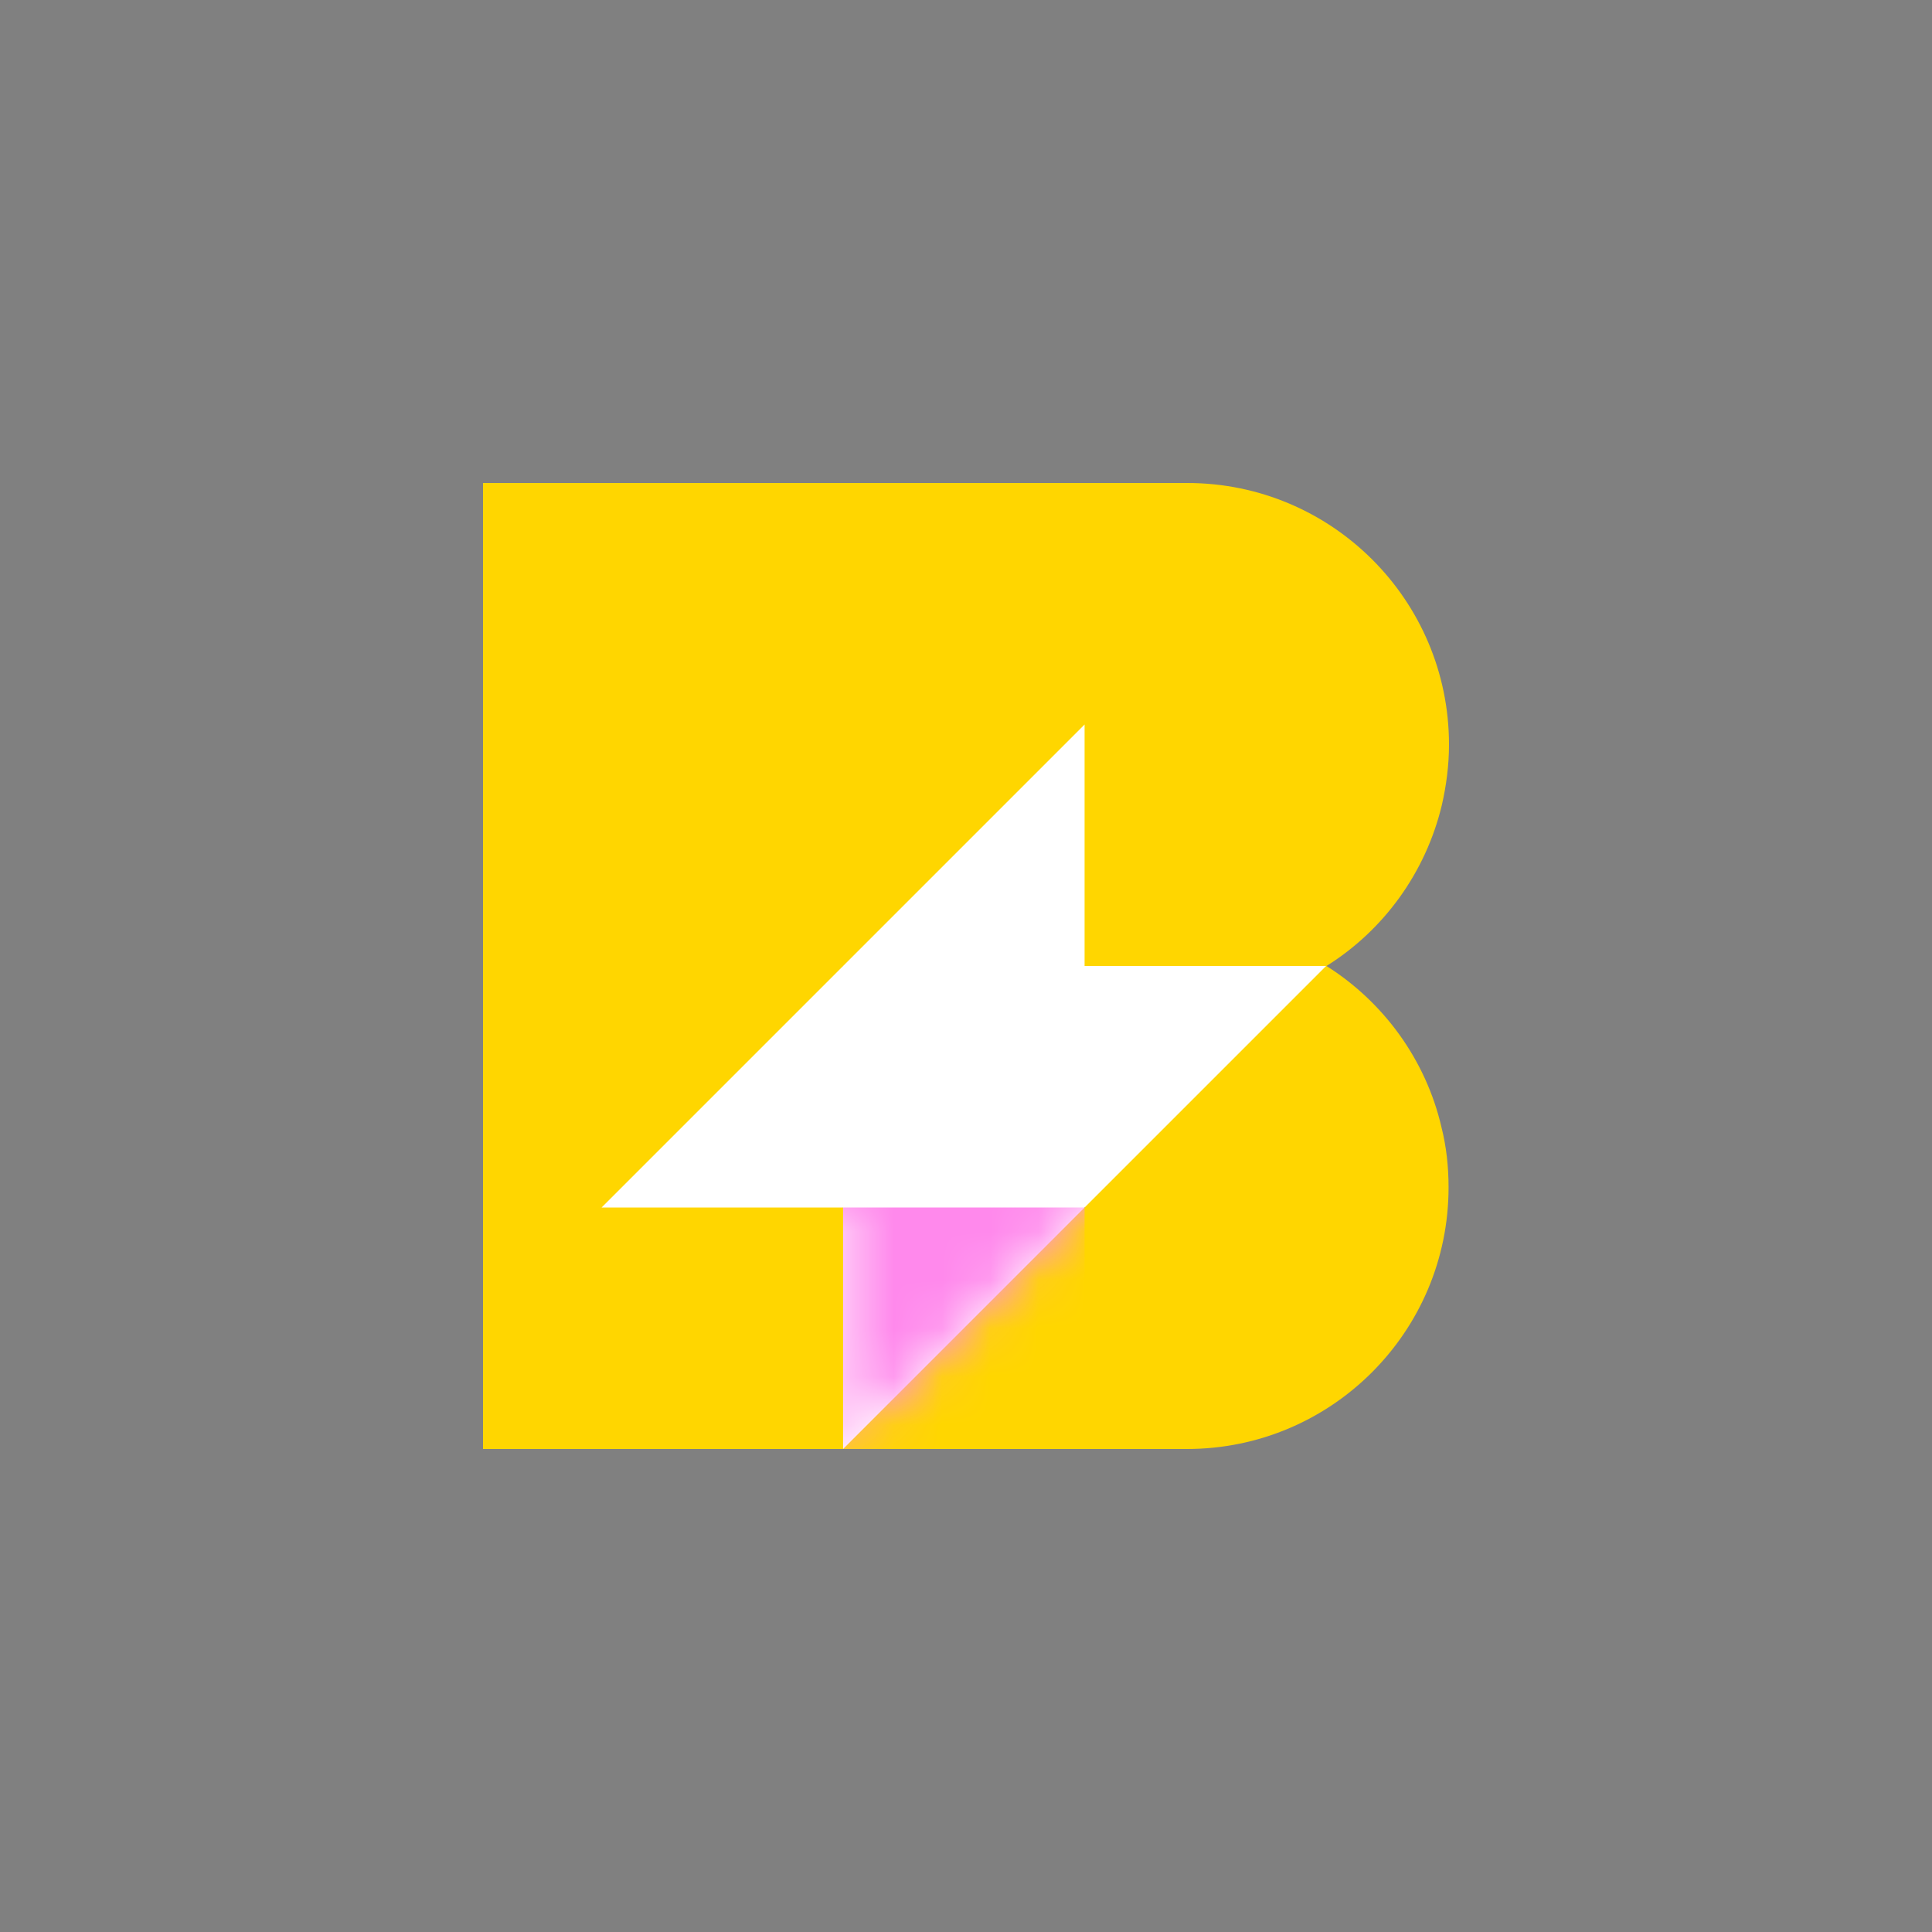 <svg width="40" height="40" viewBox="0 0 40 40" fill="none" xmlns="http://www.w3.org/2000/svg">
<rect x="0" y="0" width="40" height="40" fill="#808080" stroke="none"/>
<path d="M27.463 20C28.648 19.259 29.518 18.065 29.852 16.667C29.944 16.268 30 15.843 30 15.417C30 12.426 27.574 10 24.583 10H23.333H16.667H10V16.667V23.333V30H16.667H23.333H24.574C27.565 30 29.991 27.574 29.991 24.583C29.991 24.148 29.944 23.732 29.843 23.333C29.518 21.935 28.639 20.741 27.463 20Z" fill="#FFD600"/>
<rect x="17.455" y="20" width="5" height="5" fill="black"/>
<path d="M22.455 15L12.455 25H17.455V30L27.455 20H22.455V15Z" fill="white"/>
<mask id="mask0" mask-type="alpha" maskUnits="userSpaceOnUse" x="12" y="15" width="16" height="15">
<path d="M22.455 15L12.455 25H17.455V30L27.455 20H22.455V15Z" fill="white"/>
</mask>
<g mask="url(#mask0)">
<rect x="17.455" y="25" width="5" height="5" fill="#FF89EC"/>
</g>
</svg>
